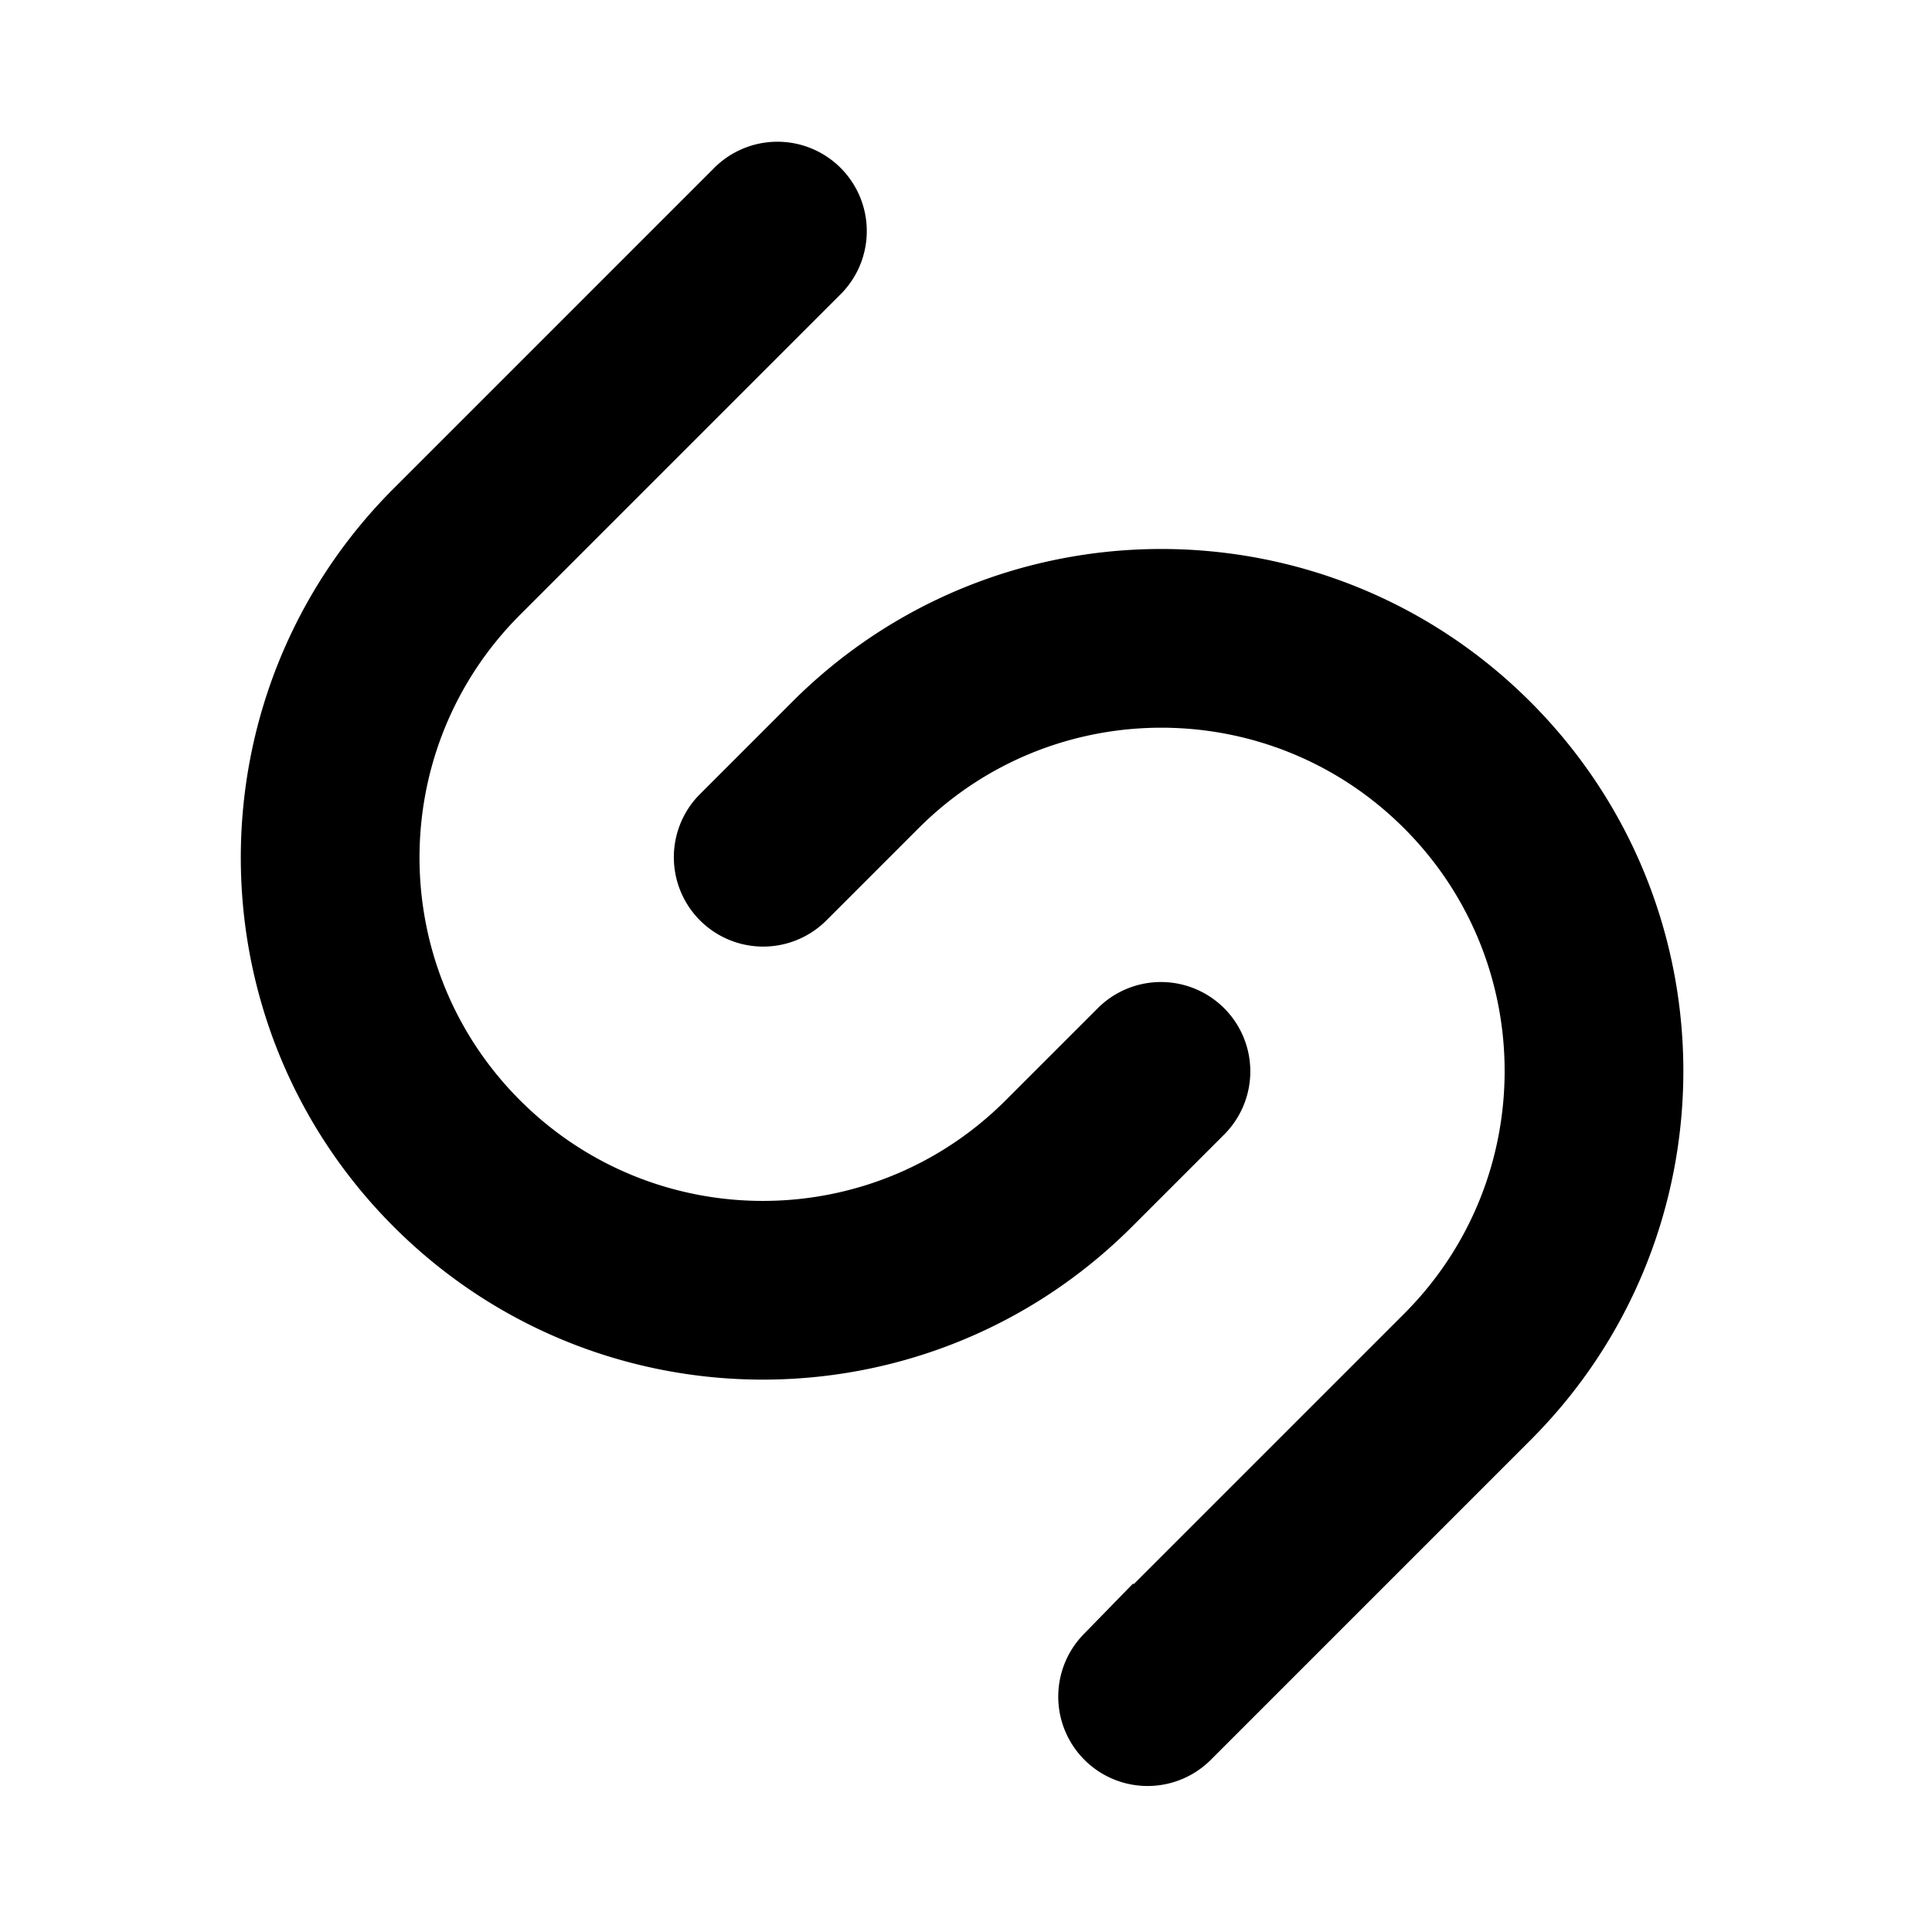 <svg viewBox="0 0 192 192" xmlns="http://www.w3.org/2000/svg" fill="none" stroke="#000000" stroke-width="5.76"><g id="SVGRepo_bgCarrier" stroke-width="0"></g><g id="SVGRepo_tracerCarrier" stroke-linecap="round" stroke-linejoin="round"></g><g id="SVGRepo_iconCarrier"><path fill="#000000" fill-rule="evenodd" d="M41.163 50.577c-19.136 19.136-19.136 50.161 0 69.297 19.136 19.135 50.16 19.135 69.296 0l9.193-9.193a6 6 0 0 0-8.485-8.485l-9.193 9.192c-14.45 14.45-37.876 14.45-52.326 0-14.45-14.45-14.45-37.876 0-52.326l31.82-31.82a6 6 0 1 0-8.485-8.485l-31.82 31.82Zm108.894 90.51c19.136-19.136 19.136-50.161 0-69.297-19.135-19.136-50.16-19.136-69.296 0l-9.192 9.193a6 6 0 0 0 8.485 8.485l9.192-9.193c14.45-14.449 37.877-14.449 52.326 0 14.449 14.45 14.449 37.877 0 52.326l-31.82 31.82a6.001 6.001 0 0 0 8.486 8.486l31.819-31.82Z" clip-rule="evenodd"></path></g></svg>